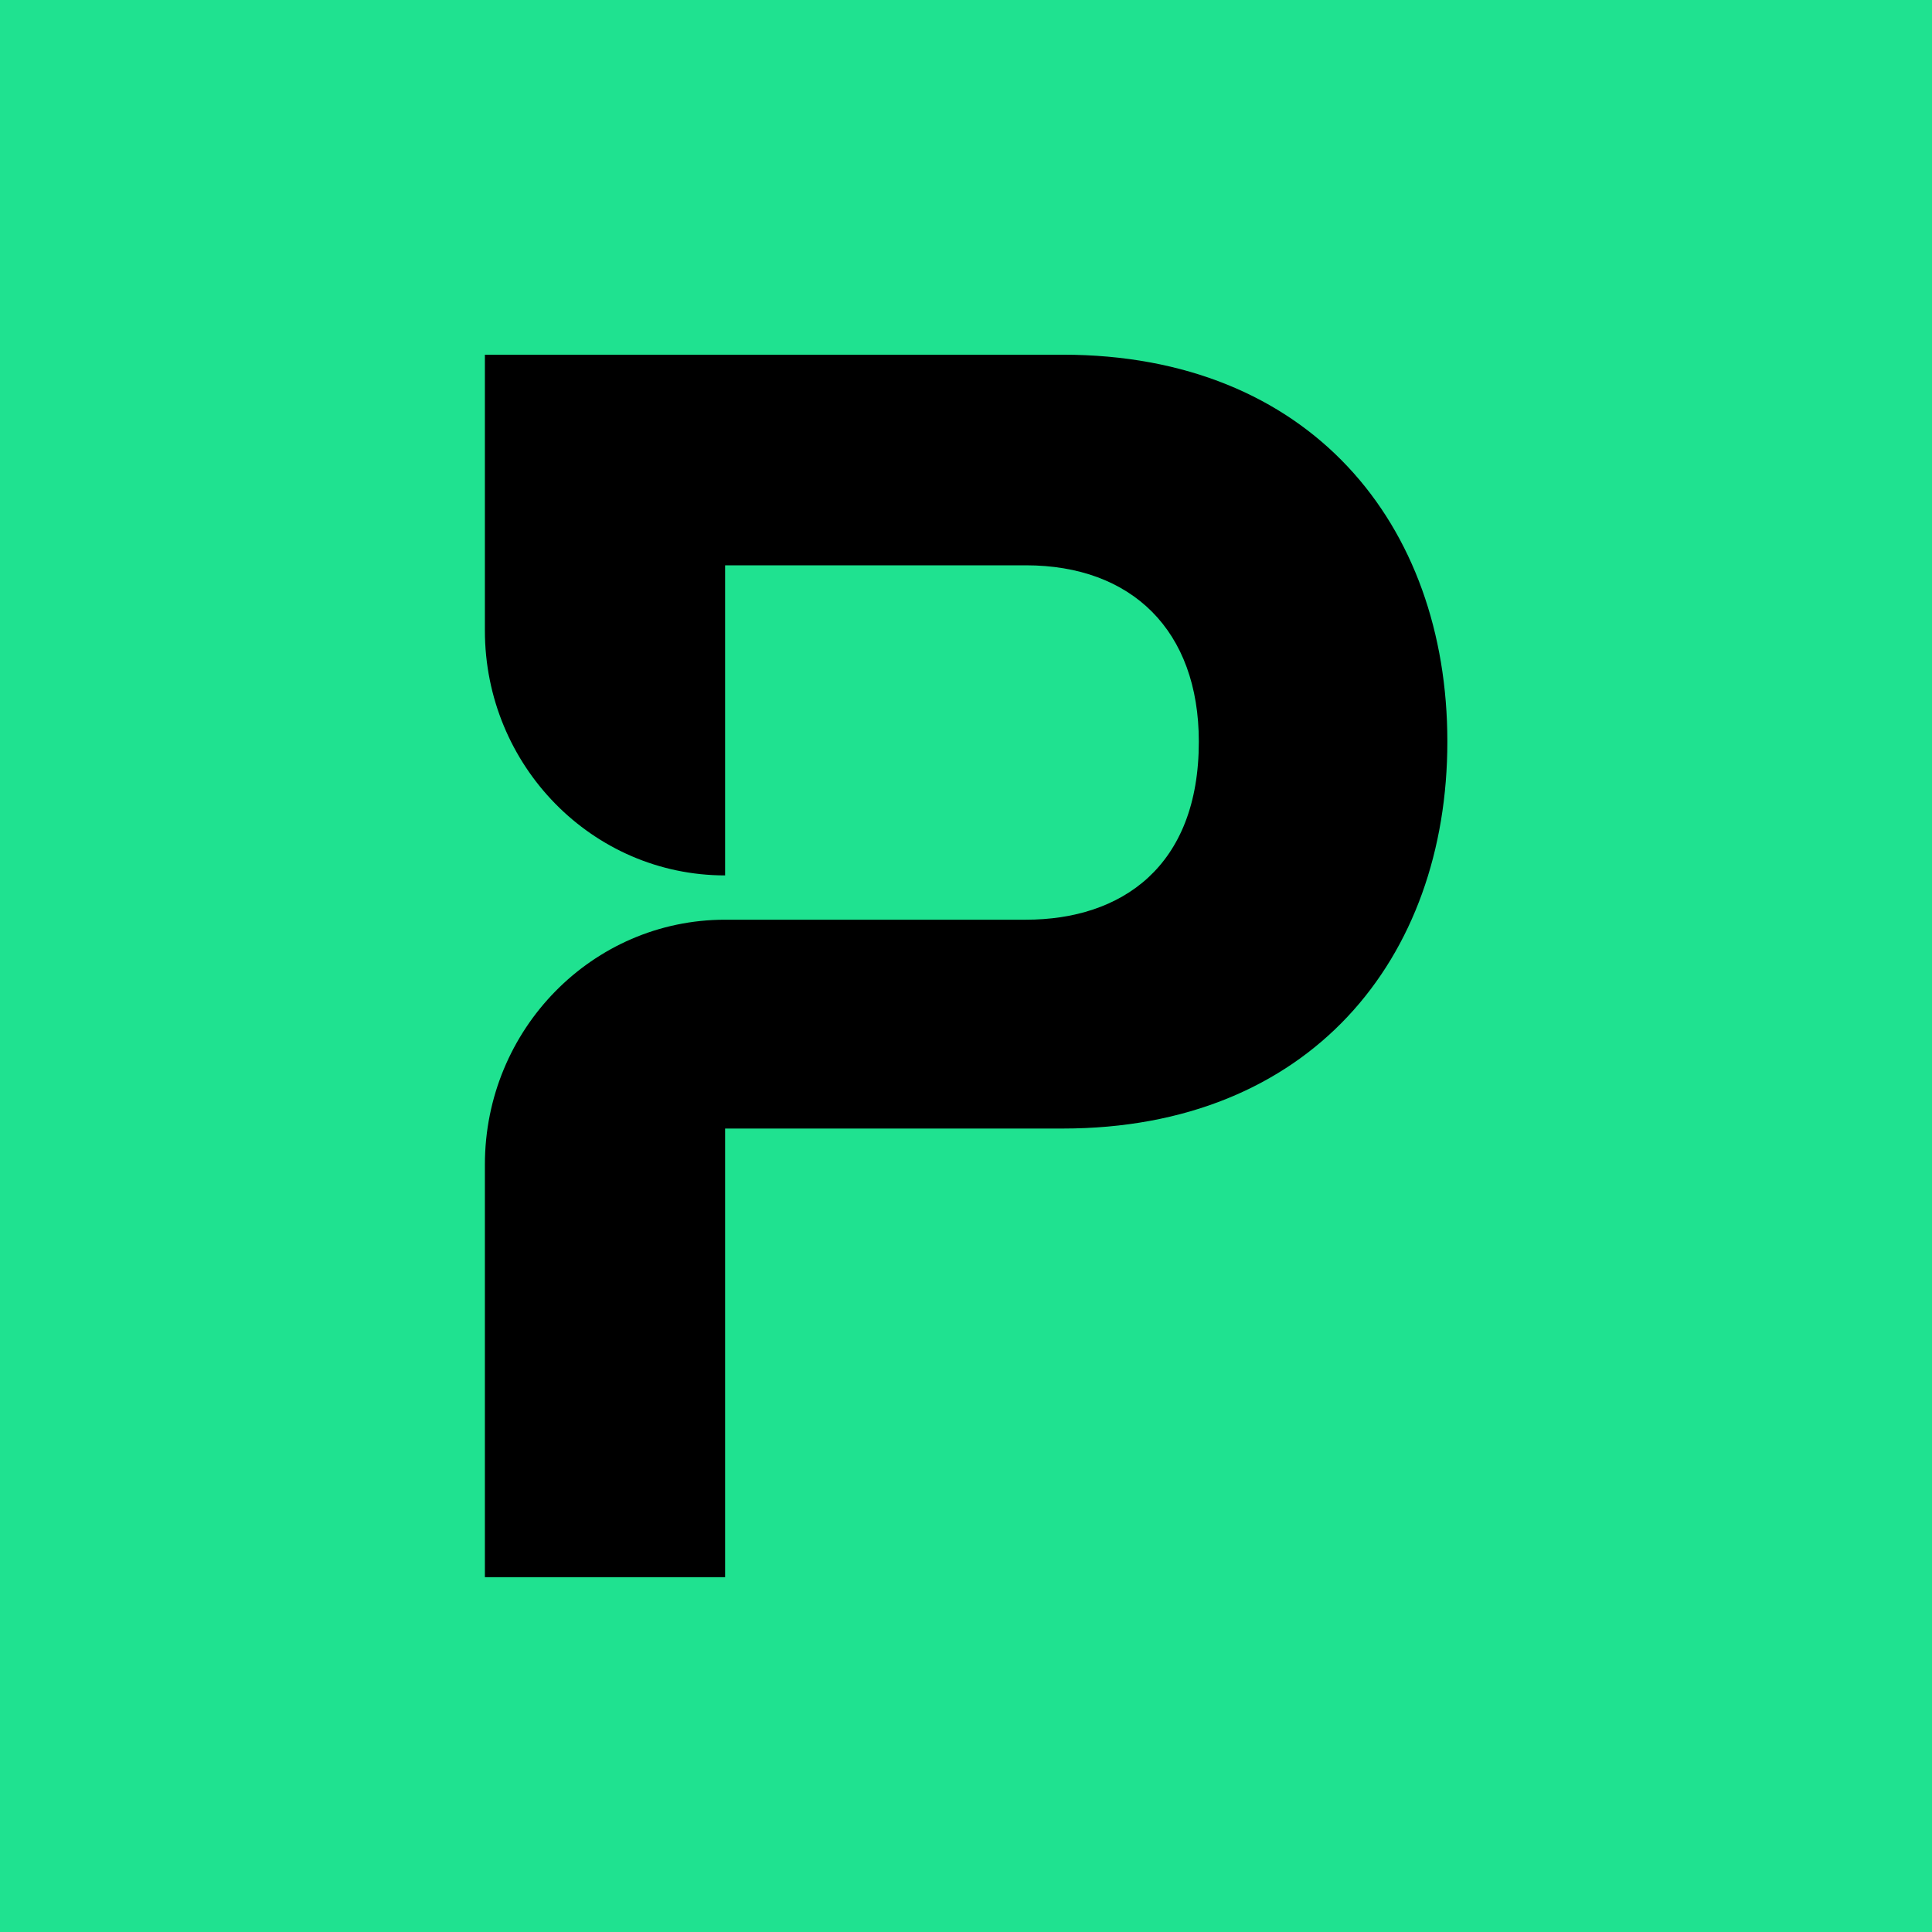 <svg width="100" height="100" viewBox="0 0 100 100" fill="none" xmlns="http://www.w3.org/2000/svg">
<rect width="100" height="100" fill="#1FE290"/>
<path d="M55.005 18.359H25.098V32.637C25.098 39.635 30.665 45.311 37.531 45.311V29.26H53.096C58.573 29.26 62.051 32.627 62.051 38.389C62.051 44.856 58.052 47.604 53.096 47.604H37.531C30.665 47.604 25.098 53.279 25.098 60.278V81.635H37.531V58.413H55.005C67.784 58.413 74.915 49.642 74.915 38.384C74.915 27.125 67.789 18.359 55.005 18.359Z" fill="black"/>
</svg>
